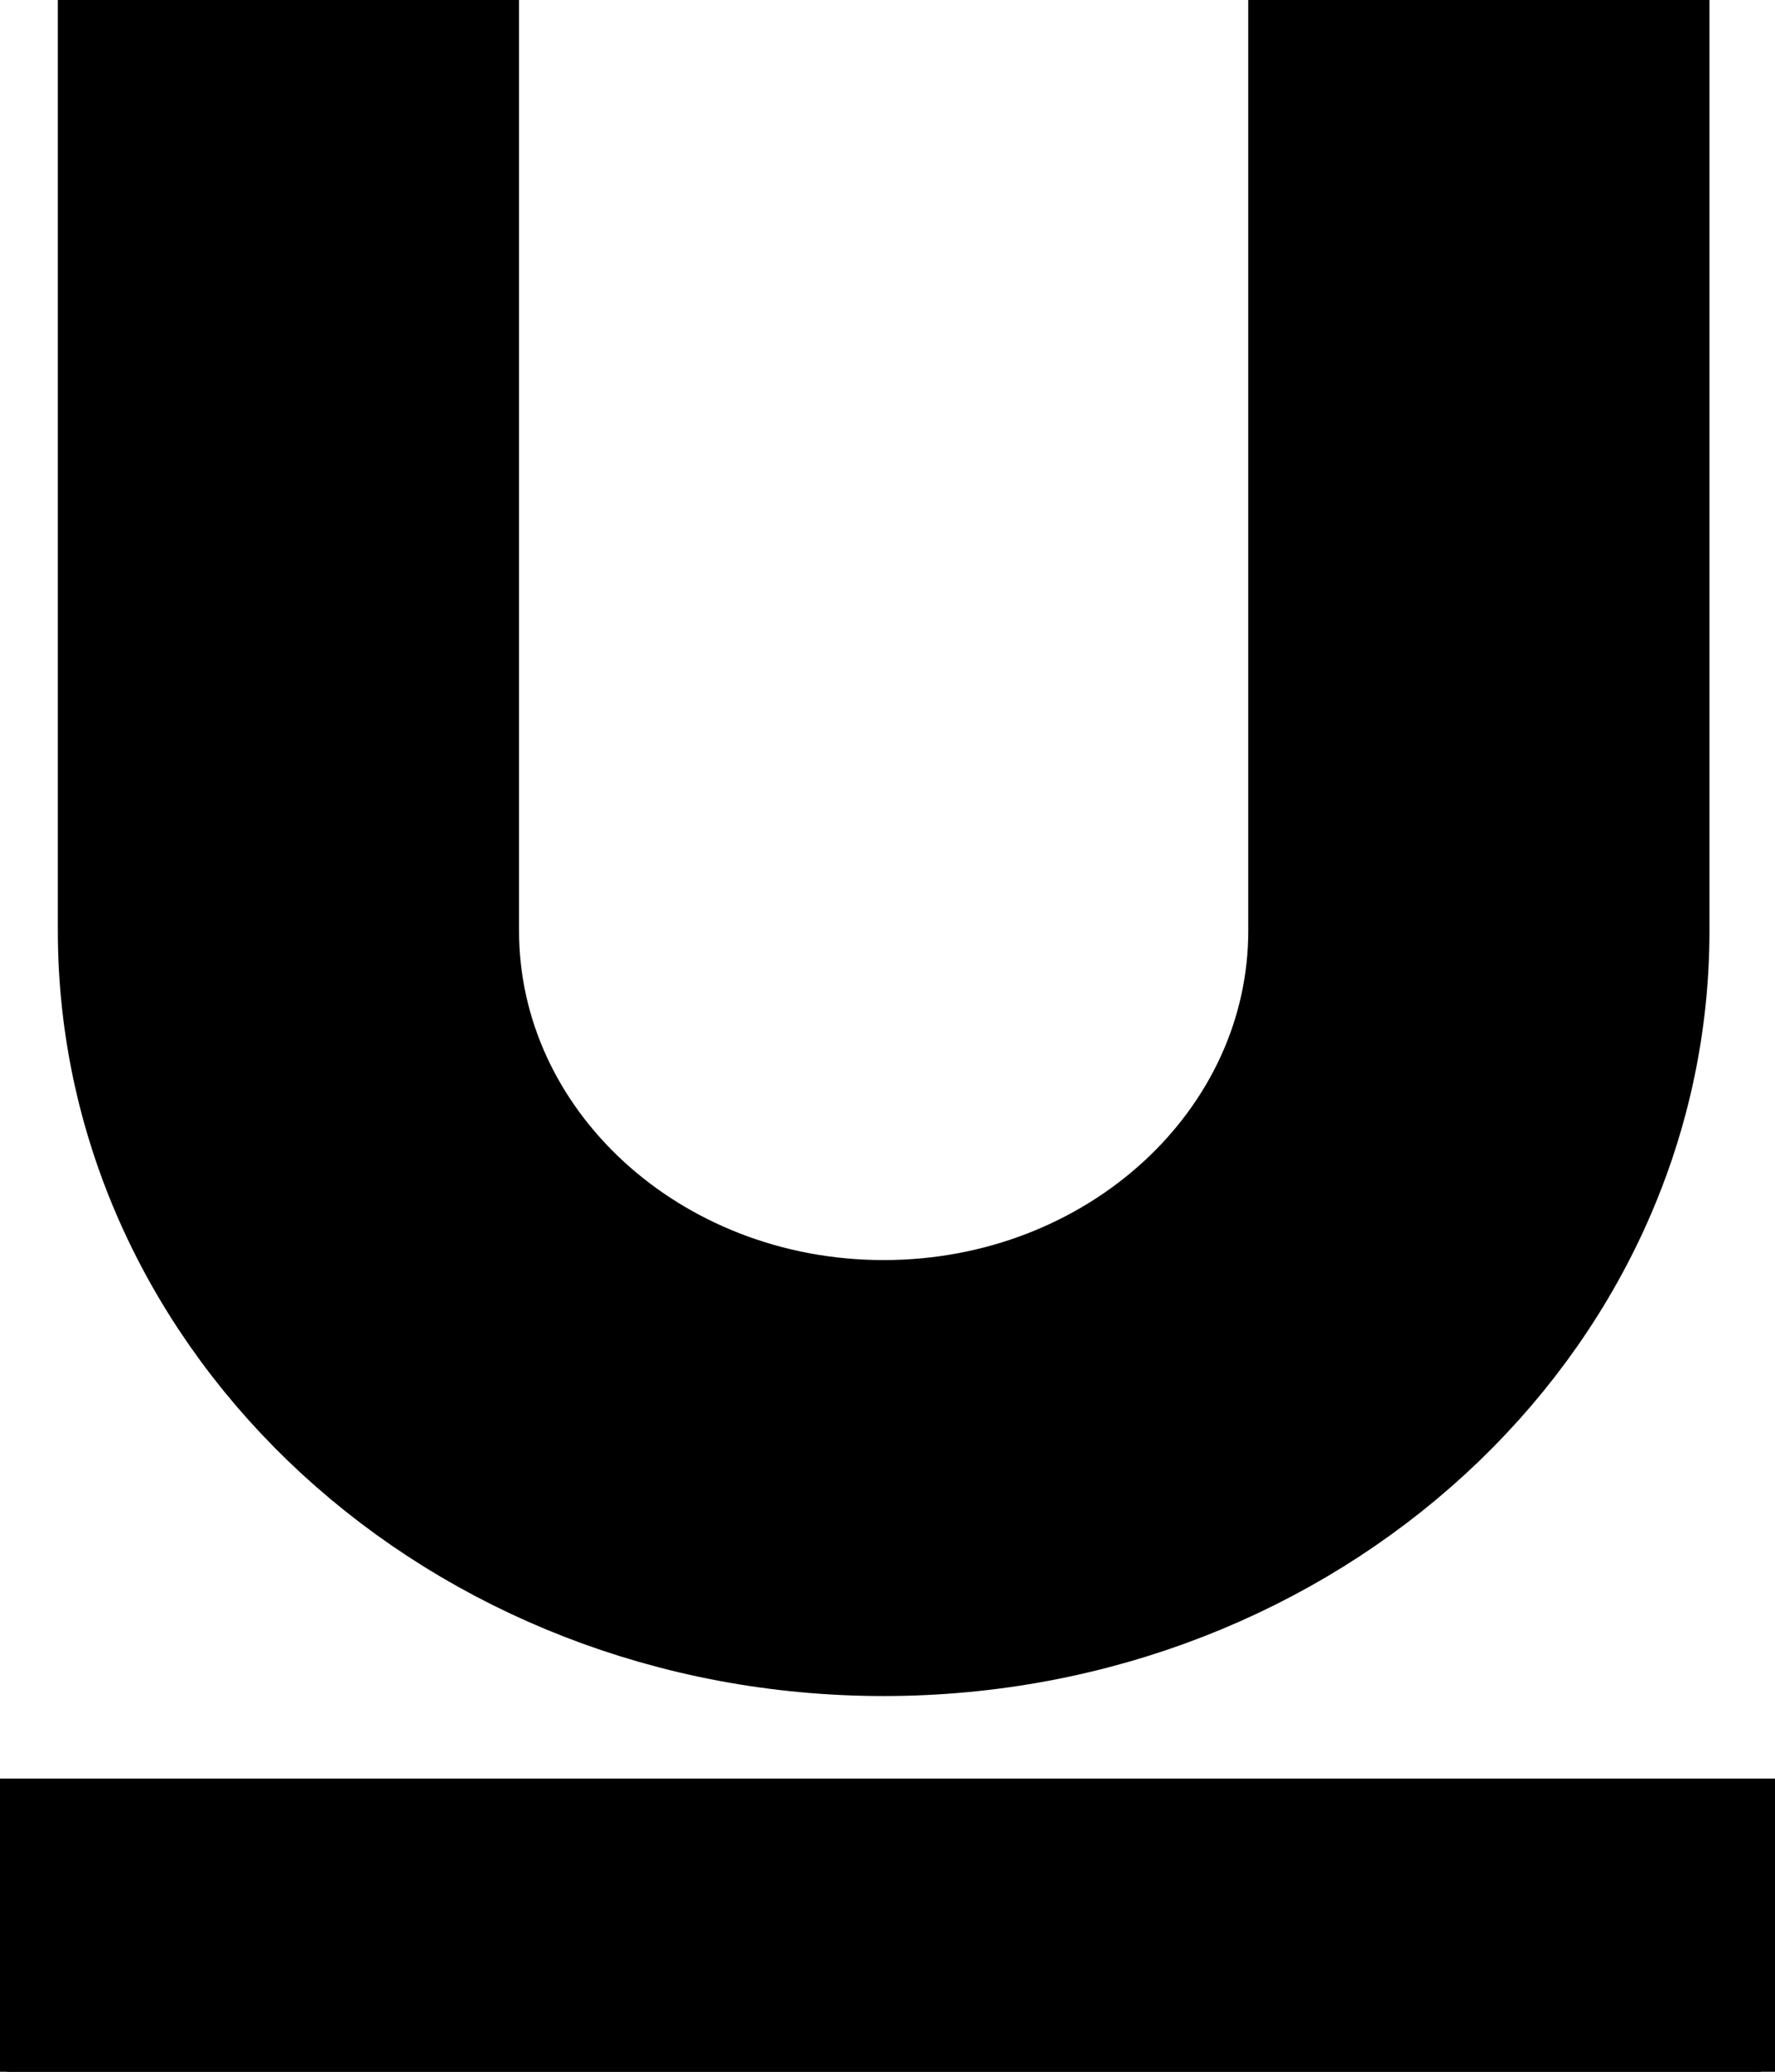 <svg width="12" height="14" xmlns="http://www.w3.org/2000/svg">

 <g>
  <title>background</title>
  <rect fill="none" id="canvas_background" height="402" width="582" y="-1" x="-1"/>
 </g>
 <g>
  <title>Layer 1</title>
  <path stroke="null" id="svg_1" d="m0.046,14.076l11.858,0l0,-1.557l-11.858,0l0,1.557zm5.929,-3.115c2.807,0 5.082,-2.092 5.082,-4.672l0,0l0,-6.23l-2.118,0l0,6.23c0,1.505 -1.327,2.726 -2.965,2.726l0,0c-1.637,0 -2.965,-1.22 -2.965,-2.726l0,0l0,-6.23l-2.118,0l0,6.23c0,2.581 2.276,4.672 5.082,4.672l0,0l0.002,0z"/>
 </g>
</svg>